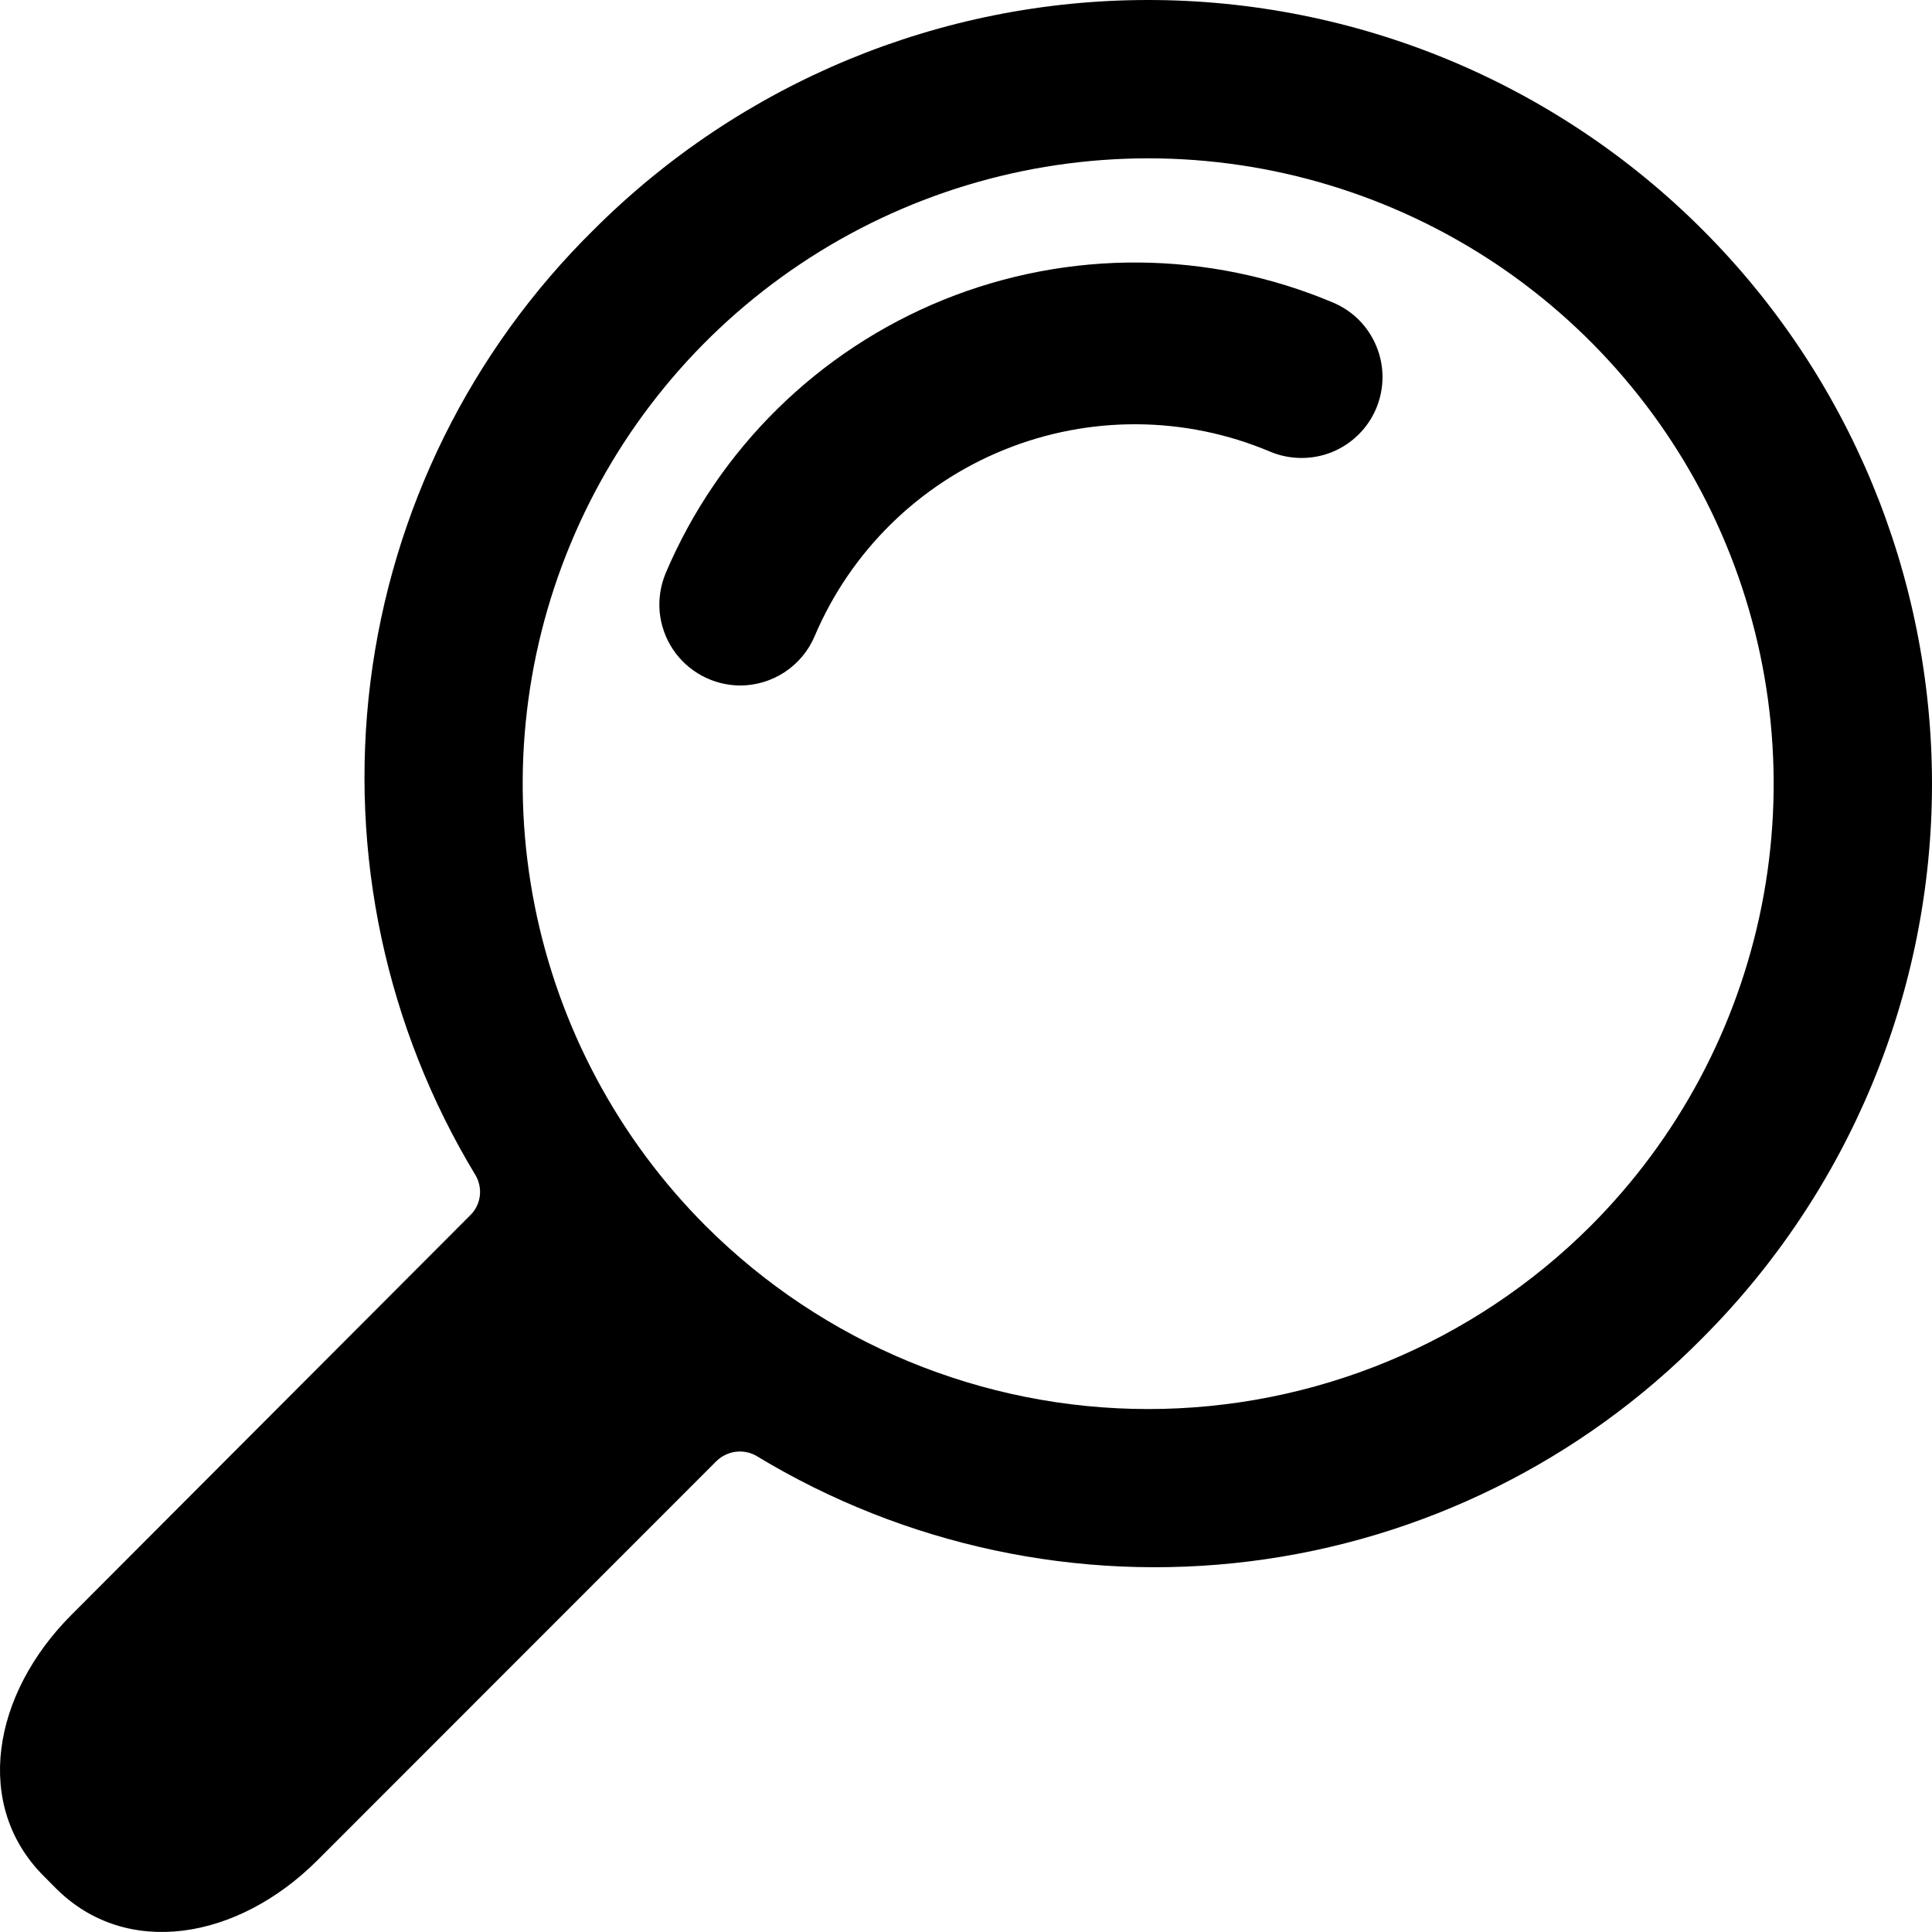 <svg width="22" height="22" viewBox="0 0 22 22" fill="none" xmlns="http://www.w3.org/2000/svg">
<path d="M19.386 15.236C21.059 13.562 22 11.291 22 8.925C21.999 6.557 21.059 4.287 19.385 2.614C18.556 1.785 17.572 1.128 16.49 0.679C15.407 0.231 14.246 -5.13177e-05 13.074 8.55877e-09C10.707 0 8.437 0.941 6.763 2.614C5.359 3.996 4.463 5.811 4.218 7.766C3.974 9.721 4.396 11.701 5.417 13.386C5.457 13.456 5.473 13.536 5.464 13.616C5.455 13.695 5.42 13.77 5.365 13.828L0.816 18.386C-0.091 19.293 -0.306 20.559 0.498 21.363L0.636 21.502C1.439 22.306 2.707 22.09 3.614 21.184L8.157 16.639C8.216 16.581 8.293 16.543 8.375 16.532C8.458 16.521 8.542 16.537 8.614 16.579C10.299 17.6 12.278 18.023 14.233 17.779C16.188 17.535 18.003 16.639 19.386 15.236ZM8.038 13.962C7.042 12.966 6.364 11.697 6.089 10.315C5.814 8.933 5.955 7.501 6.494 6.2C7.033 4.898 7.946 3.786 9.118 3.003C10.289 2.221 11.666 1.803 13.075 1.803C14.483 1.803 15.86 2.221 17.032 3.003C18.203 3.786 19.116 4.898 19.655 6.2C20.194 7.501 20.335 8.933 20.06 10.315C19.785 11.697 19.107 12.966 18.111 13.962C16.774 15.296 14.963 16.045 13.075 16.045C11.186 16.045 9.375 15.296 8.038 13.962Z" fill="black"/>
<path d="M8.428 7.806C8.276 7.805 8.127 7.767 7.993 7.695C7.86 7.623 7.746 7.52 7.662 7.393C7.578 7.267 7.527 7.121 7.512 6.97C7.498 6.819 7.522 6.667 7.58 6.527C8.181 5.111 9.318 3.992 10.743 3.414C12.168 2.837 13.764 2.848 15.181 3.446C15.292 3.493 15.393 3.561 15.478 3.647C15.563 3.734 15.63 3.836 15.675 3.948C15.721 4.06 15.744 4.18 15.743 4.301C15.742 4.422 15.717 4.541 15.67 4.653C15.623 4.764 15.555 4.865 15.468 4.95C15.382 5.035 15.28 5.102 15.168 5.148C15.056 5.193 14.936 5.216 14.815 5.215C14.694 5.214 14.574 5.19 14.463 5.143C13.497 4.735 12.408 4.727 11.436 5.121C10.464 5.514 9.687 6.278 9.277 7.243C9.207 7.41 9.088 7.552 8.938 7.652C8.787 7.752 8.609 7.806 8.428 7.806Z" fill="black"/>
</svg>

